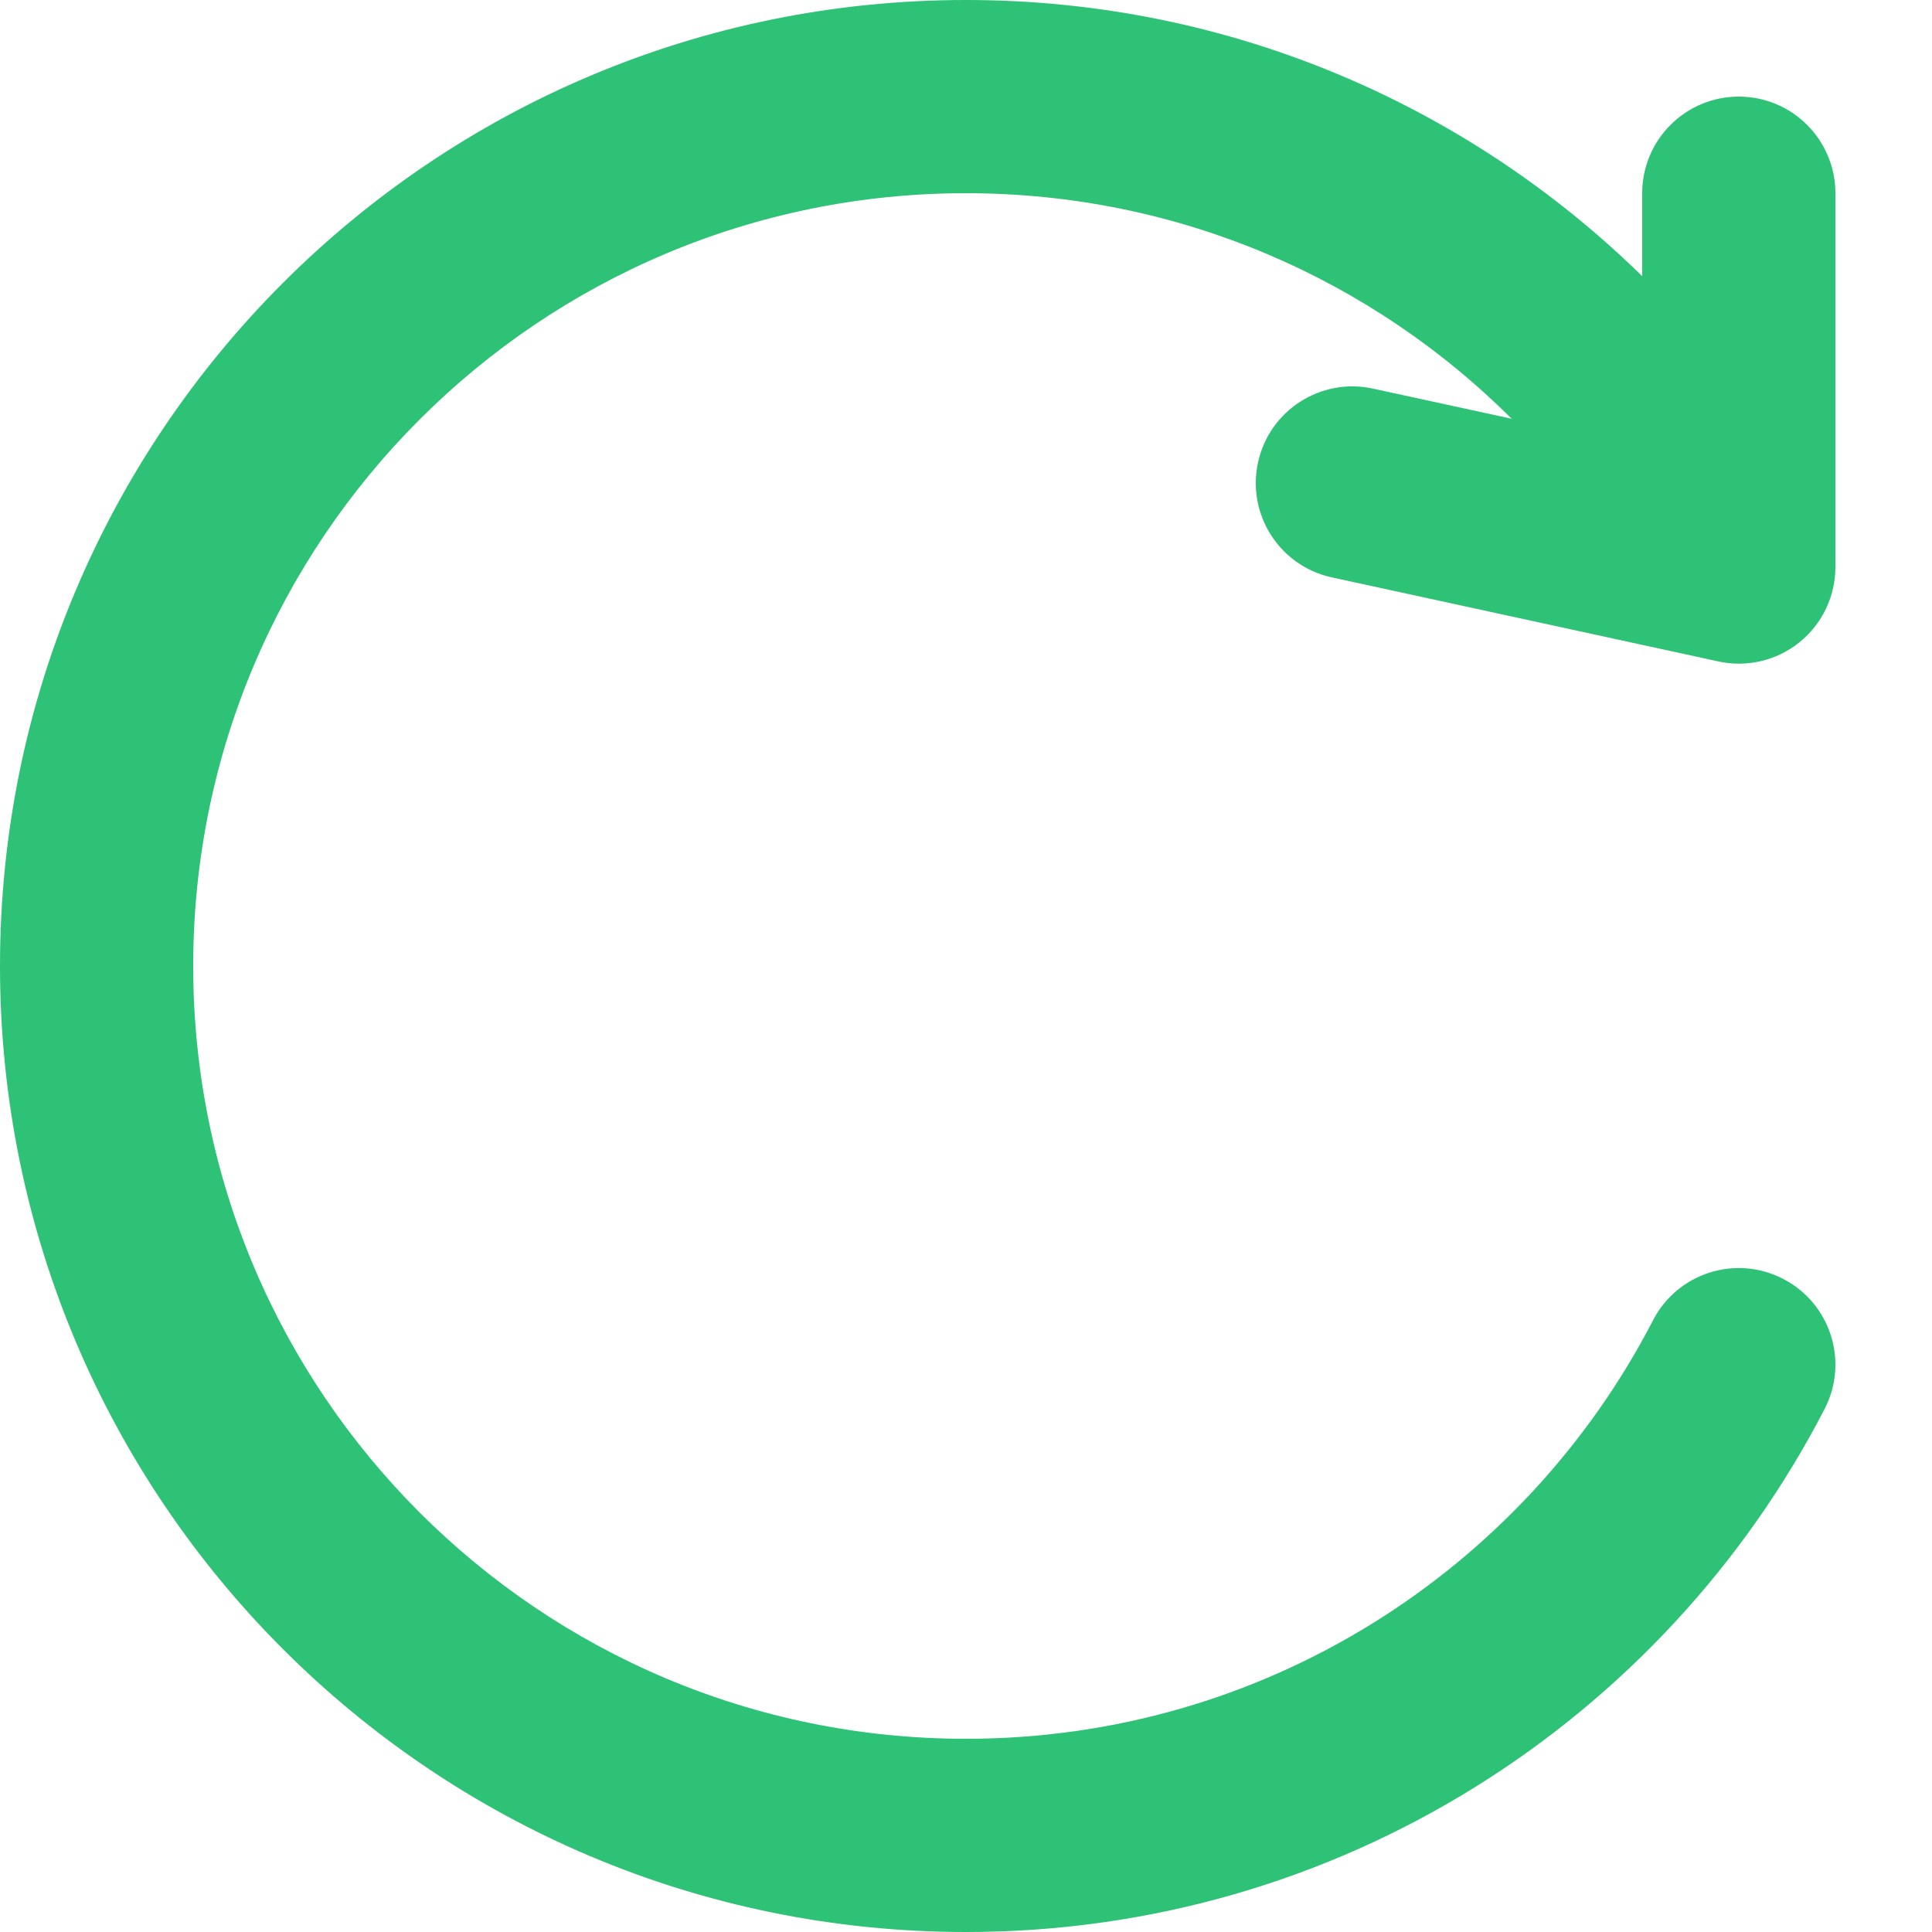 <svg width="20" height="20" viewBox="0 0 20 20" fill="none" xmlns="http://www.w3.org/2000/svg">
<path d="M2 10C2 5.582 5.582 2 10 2C12.204 2 14.201 2.891 15.649 4.335L14.213 4.023C13.673 3.905 13.14 4.248 13.023 4.787C12.905 5.327 13.248 5.86 13.787 5.977L17.788 6.847C18.083 6.912 18.392 6.839 18.628 6.649C18.863 6.459 19 6.173 19 5.87L19 2C19 1.448 18.552 1 18 1C17.448 1 17 1.448 17 2L17 2.859C15.197 1.091 12.726 0 10 0C4.477 0 0 4.477 0 10C0 15.523 4.477 20 10 20C13.871 20 17.227 17.8 18.888 14.586C19.142 14.096 18.95 13.492 18.459 13.239C17.969 12.985 17.365 13.177 17.112 13.668C15.78 16.243 13.095 18 10 18C5.582 18 2 14.418 2 10Z" fill="#2DC275"/>
</svg>
